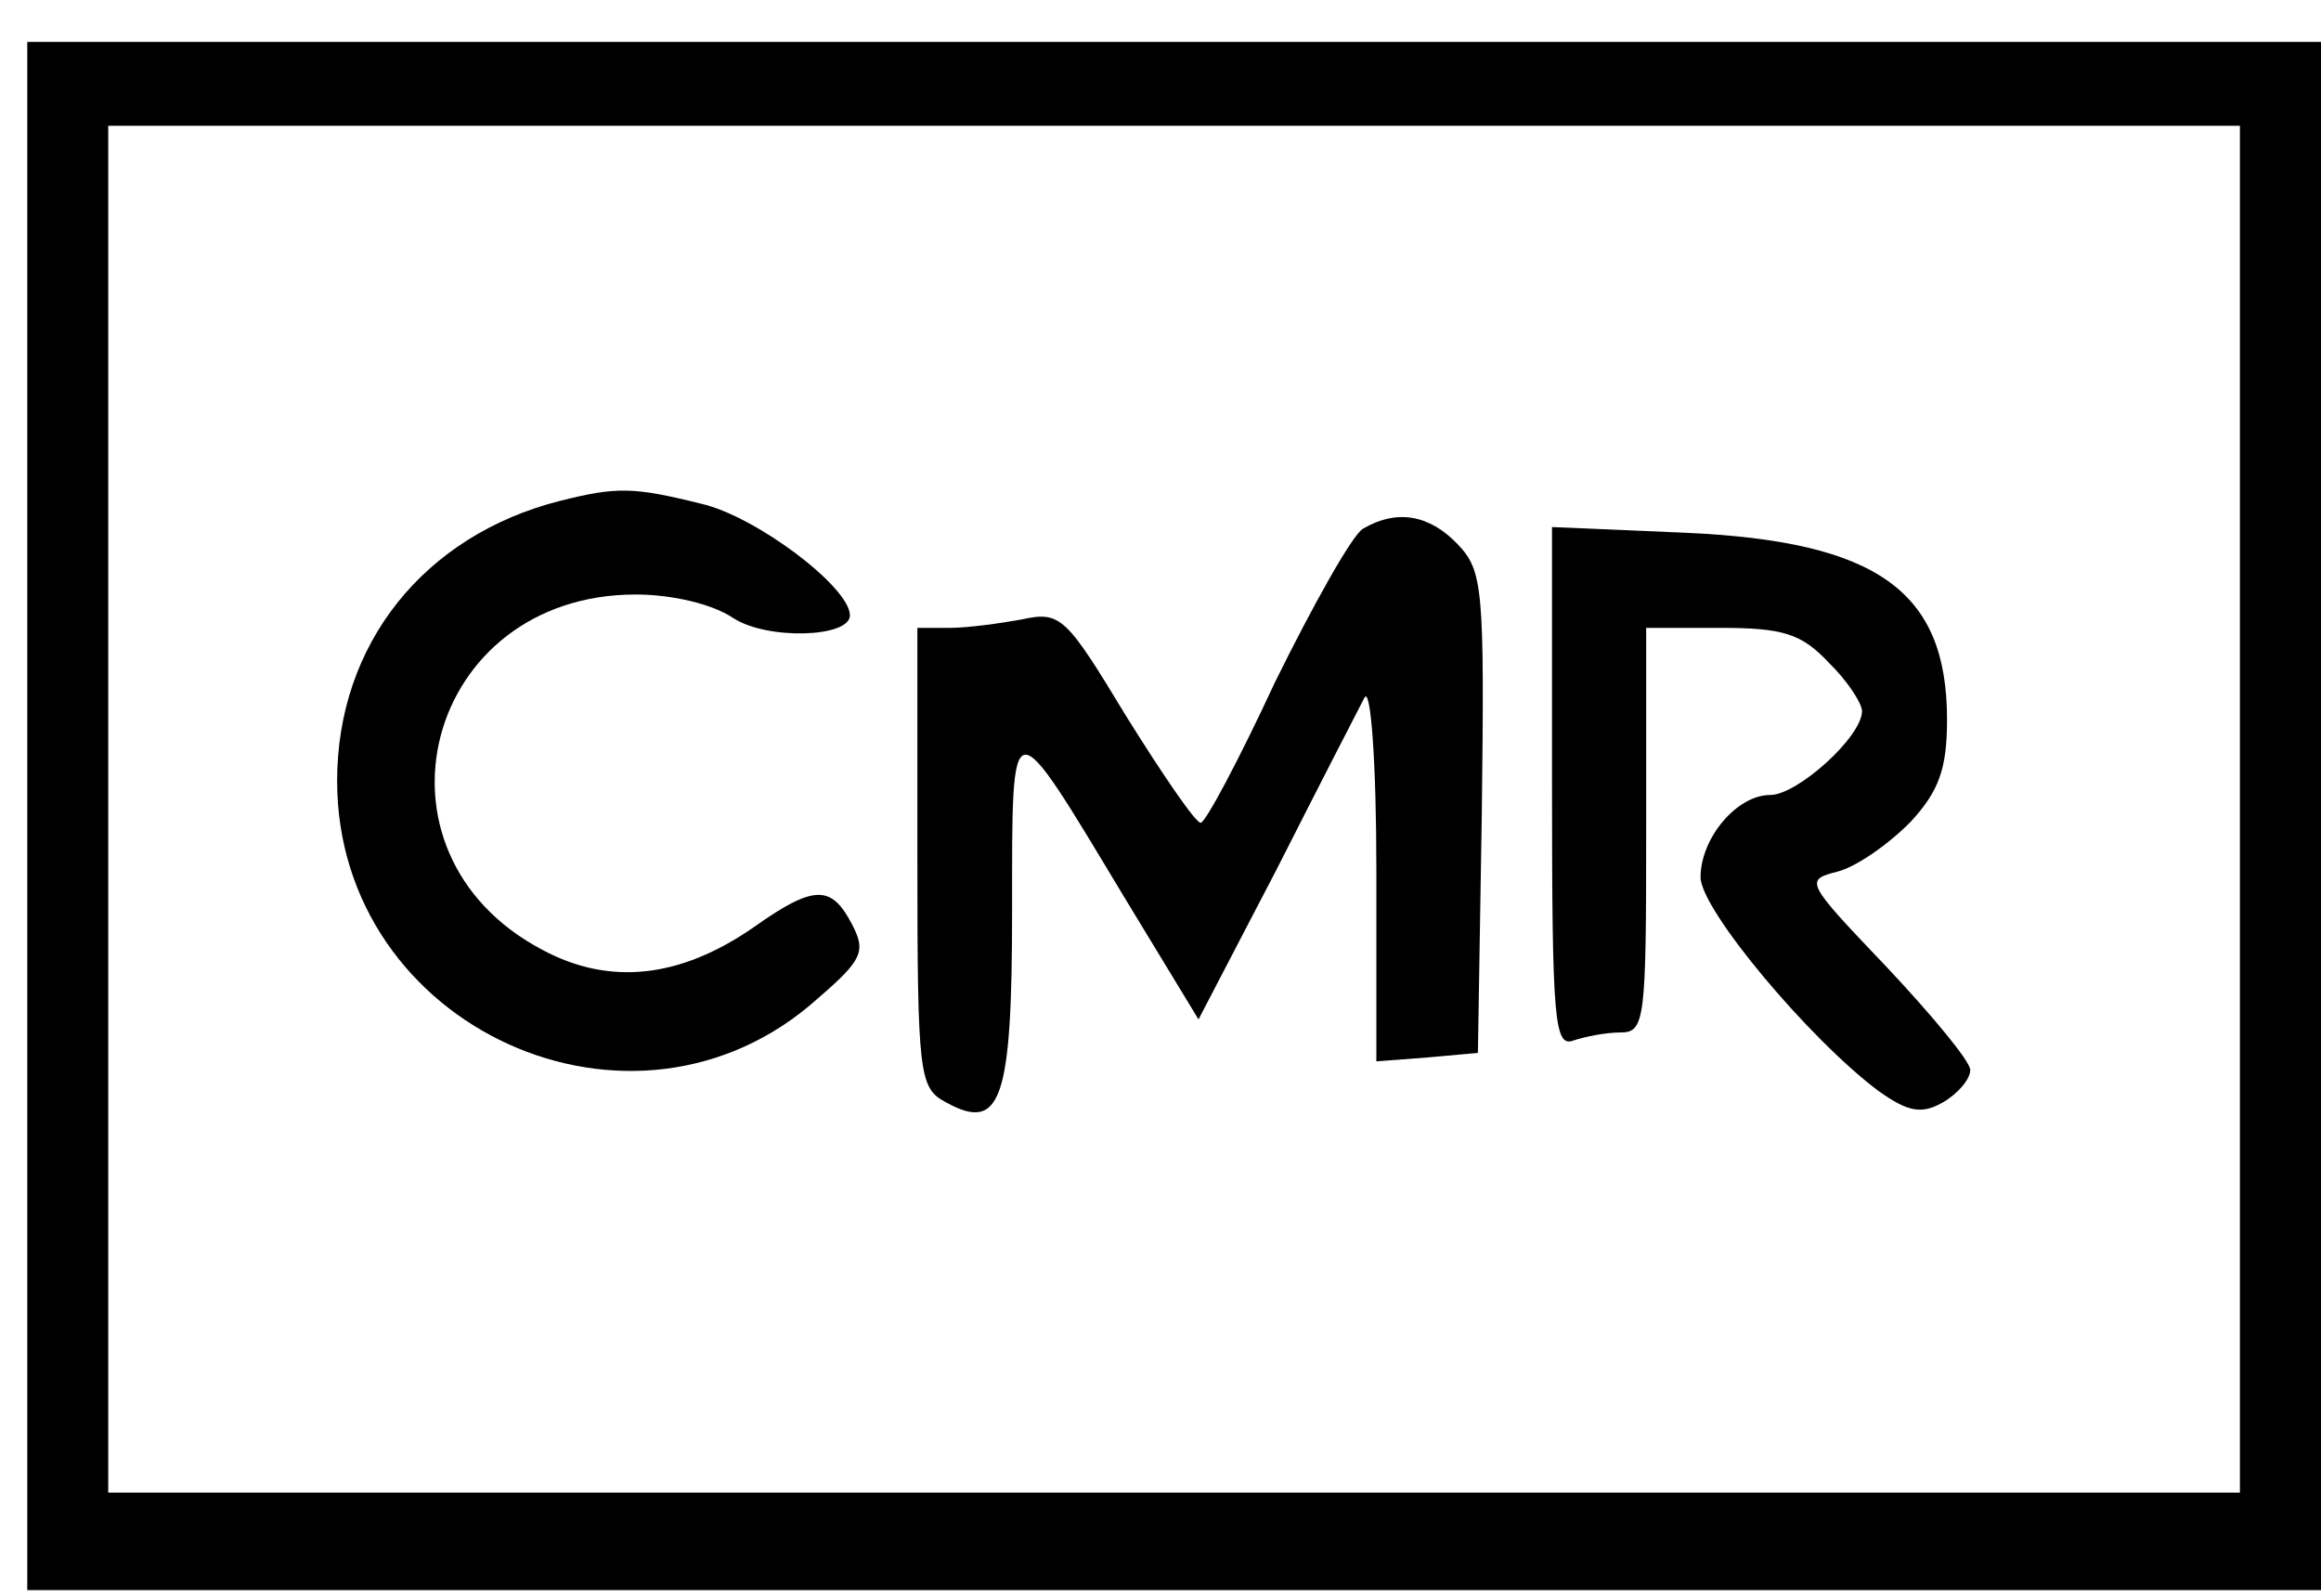 <?xml version="1.0" encoding="UTF-8"?>
<svg xmlns="http://www.w3.org/2000/svg" xmlns:xlink="http://www.w3.org/1999/xlink" width="16px" height="11px" viewBox="0 0 16 11" version="1.1">
<g id="surface1">
<path style=" stroke:none;fill-rule:nonzero;fill:rgb(0%,0%,0%);fill-opacity:1;" d="M 0.188 5.625 L 0.188 10.961 L 16 10.961 L 16 0.289 L 0.188 0.289 Z M 15.441 5.578 L 15.441 10.289 L 0.746 10.289 L 0.746 0.867 L 15.441 0.867 Z M 15.441 5.578 "/>
<path style=" stroke:none;fill-rule:nonzero;fill:rgb(0%,0%,0%);fill-opacity:1;" d="M 3.859 3.453 C 2.922 3.691 2.324 4.441 2.324 5.383 C 2.324 7.086 4.371 8.02 5.637 6.883 C 5.945 6.617 5.973 6.559 5.871 6.367 C 5.73 6.098 5.609 6.098 5.191 6.395 C 4.688 6.742 4.203 6.797 3.738 6.547 C 2.465 5.875 2.93 4.098 4.383 4.098 C 4.633 4.098 4.91 4.164 5.051 4.258 C 5.285 4.414 5.859 4.395 5.859 4.242 C 5.859 4.047 5.211 3.559 4.836 3.473 C 4.363 3.355 4.25 3.355 3.859 3.453 Z M 3.859 3.453 "/>
<path style=" stroke:none;fill-rule:nonzero;fill:rgb(0%,0%,0%);fill-opacity:1;" d="M 9.395 3.645 C 9.32 3.691 9.051 4.172 8.789 4.703 C 8.539 5.242 8.309 5.672 8.277 5.672 C 8.242 5.672 8.02 5.348 7.766 4.941 C 7.348 4.25 7.312 4.211 7.043 4.27 C 6.895 4.297 6.668 4.328 6.551 4.328 L 6.324 4.328 L 6.324 5.914 C 6.324 7.414 6.336 7.5 6.52 7.598 C 6.902 7.809 6.977 7.586 6.977 6.27 C 6.977 4.855 6.957 4.867 7.75 6.184 L 8.262 7.027 L 8.801 5.992 C 9.09 5.422 9.367 4.883 9.406 4.809 C 9.449 4.73 9.488 5.25 9.488 5.992 L 9.488 7.316 L 9.844 7.289 L 10.188 7.258 L 10.215 5.605 C 10.234 4.047 10.223 3.934 10.047 3.75 C 9.852 3.547 9.629 3.508 9.395 3.645 Z M 9.395 3.645 "/>
<path style=" stroke:none;fill-rule:nonzero;fill:rgb(0%,0%,0%);fill-opacity:1;" d="M 10.699 5.434 C 10.699 7.039 10.715 7.223 10.848 7.172 C 10.93 7.145 11.07 7.117 11.172 7.117 C 11.34 7.117 11.348 7.027 11.348 5.723 L 11.348 4.328 L 11.859 4.328 C 12.289 4.328 12.418 4.367 12.605 4.566 C 12.734 4.691 12.836 4.848 12.836 4.902 C 12.836 5.078 12.391 5.48 12.203 5.48 C 11.973 5.48 11.723 5.777 11.723 6.047 C 11.723 6.27 12.473 7.164 12.949 7.52 C 13.152 7.664 13.246 7.684 13.395 7.598 C 13.496 7.539 13.582 7.441 13.582 7.375 C 13.582 7.316 13.32 7 13.004 6.664 C 12.445 6.078 12.438 6.066 12.668 6.008 C 12.801 5.973 13.023 5.816 13.172 5.664 C 13.367 5.453 13.422 5.297 13.422 4.961 C 13.422 4.078 12.949 3.73 11.609 3.672 L 10.699 3.633 Z M 10.699 5.434 "/>
</g>
</svg>
